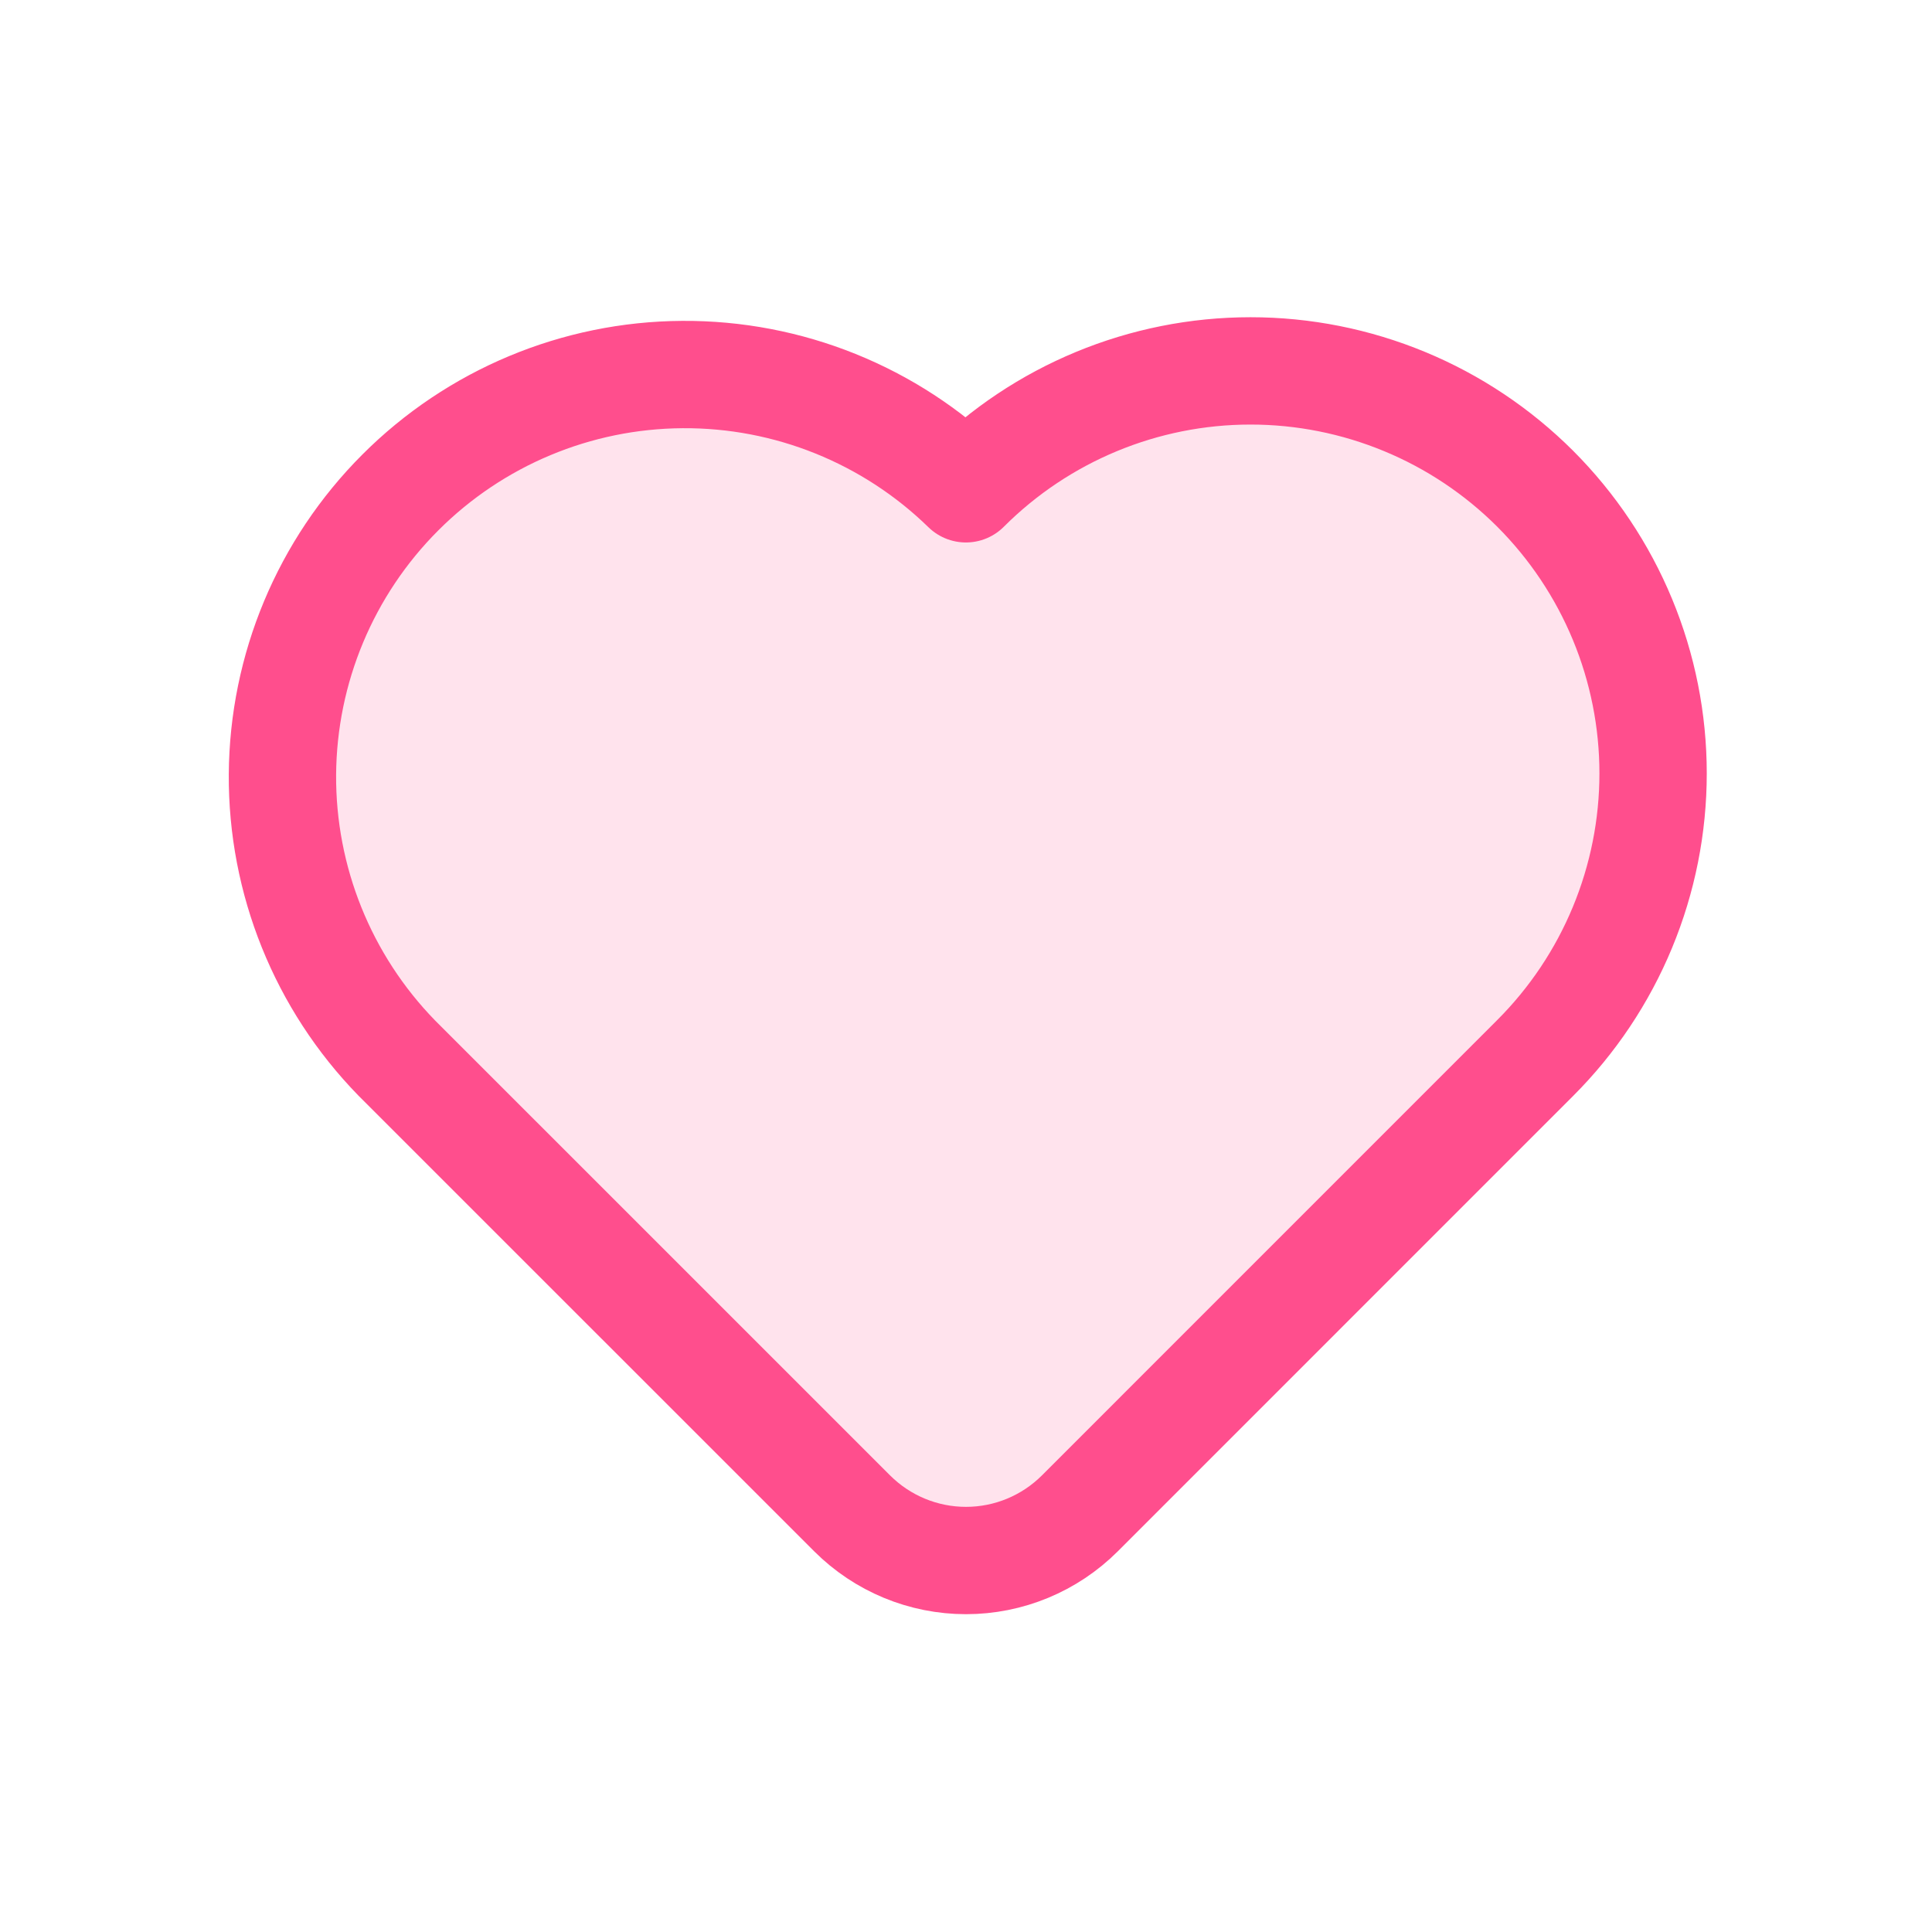 <svg width="36" height="36" viewBox="0 0 36 36" fill="none" xmlns="http://www.w3.org/2000/svg">
<path opacity="0.16" d="M28.607 19.713L20.121 28.2C19.558 28.762 18.796 29.078 18 29.078C17.205 29.078 16.442 28.762 15.879 28.2L7.394 19.715C6.692 19.019 6.135 18.192 5.754 17.281C5.373 16.37 5.176 15.392 5.174 14.405C5.171 13.417 5.364 12.438 5.741 11.525C6.118 10.613 6.672 9.783 7.37 9.085C8.069 8.386 8.898 7.833 9.811 7.456C10.724 7.079 11.702 6.886 12.69 6.888C13.678 6.89 14.655 7.087 15.566 7.468C16.478 7.849 17.305 8.407 18 9.108C19.412 7.731 21.311 6.966 23.283 6.978C25.256 6.99 27.144 7.779 28.539 9.174C29.934 10.569 30.723 12.457 30.736 14.43C30.749 16.402 29.984 18.3 28.607 19.713Z" fill="#FF4E8D"/>
<path d="M28.607 19.713L20.121 28.2C19.558 28.762 18.796 29.078 18 29.078C17.204 29.078 16.442 28.762 15.879 28.2L7.393 19.715C6.016 18.302 5.251 16.404 5.263 14.432C5.276 12.459 6.065 10.571 7.46 9.176C8.854 7.781 10.742 6.991 12.715 6.979C14.688 6.966 16.586 7.731 17.998 9.108C19.405 7.701 21.313 6.911 23.302 6.911C24.287 6.911 25.262 7.105 26.172 7.482C27.082 7.858 27.909 8.411 28.606 9.107C29.302 9.804 29.855 10.631 30.232 11.541C30.609 12.45 30.803 13.426 30.803 14.411C30.803 15.396 30.609 16.371 30.232 17.281C29.855 18.191 29.303 19.017 28.607 19.713Z" stroke="#FF4E8D" stroke-width="2" stroke-linecap="round" stroke-linejoin="round"/>
</svg>
